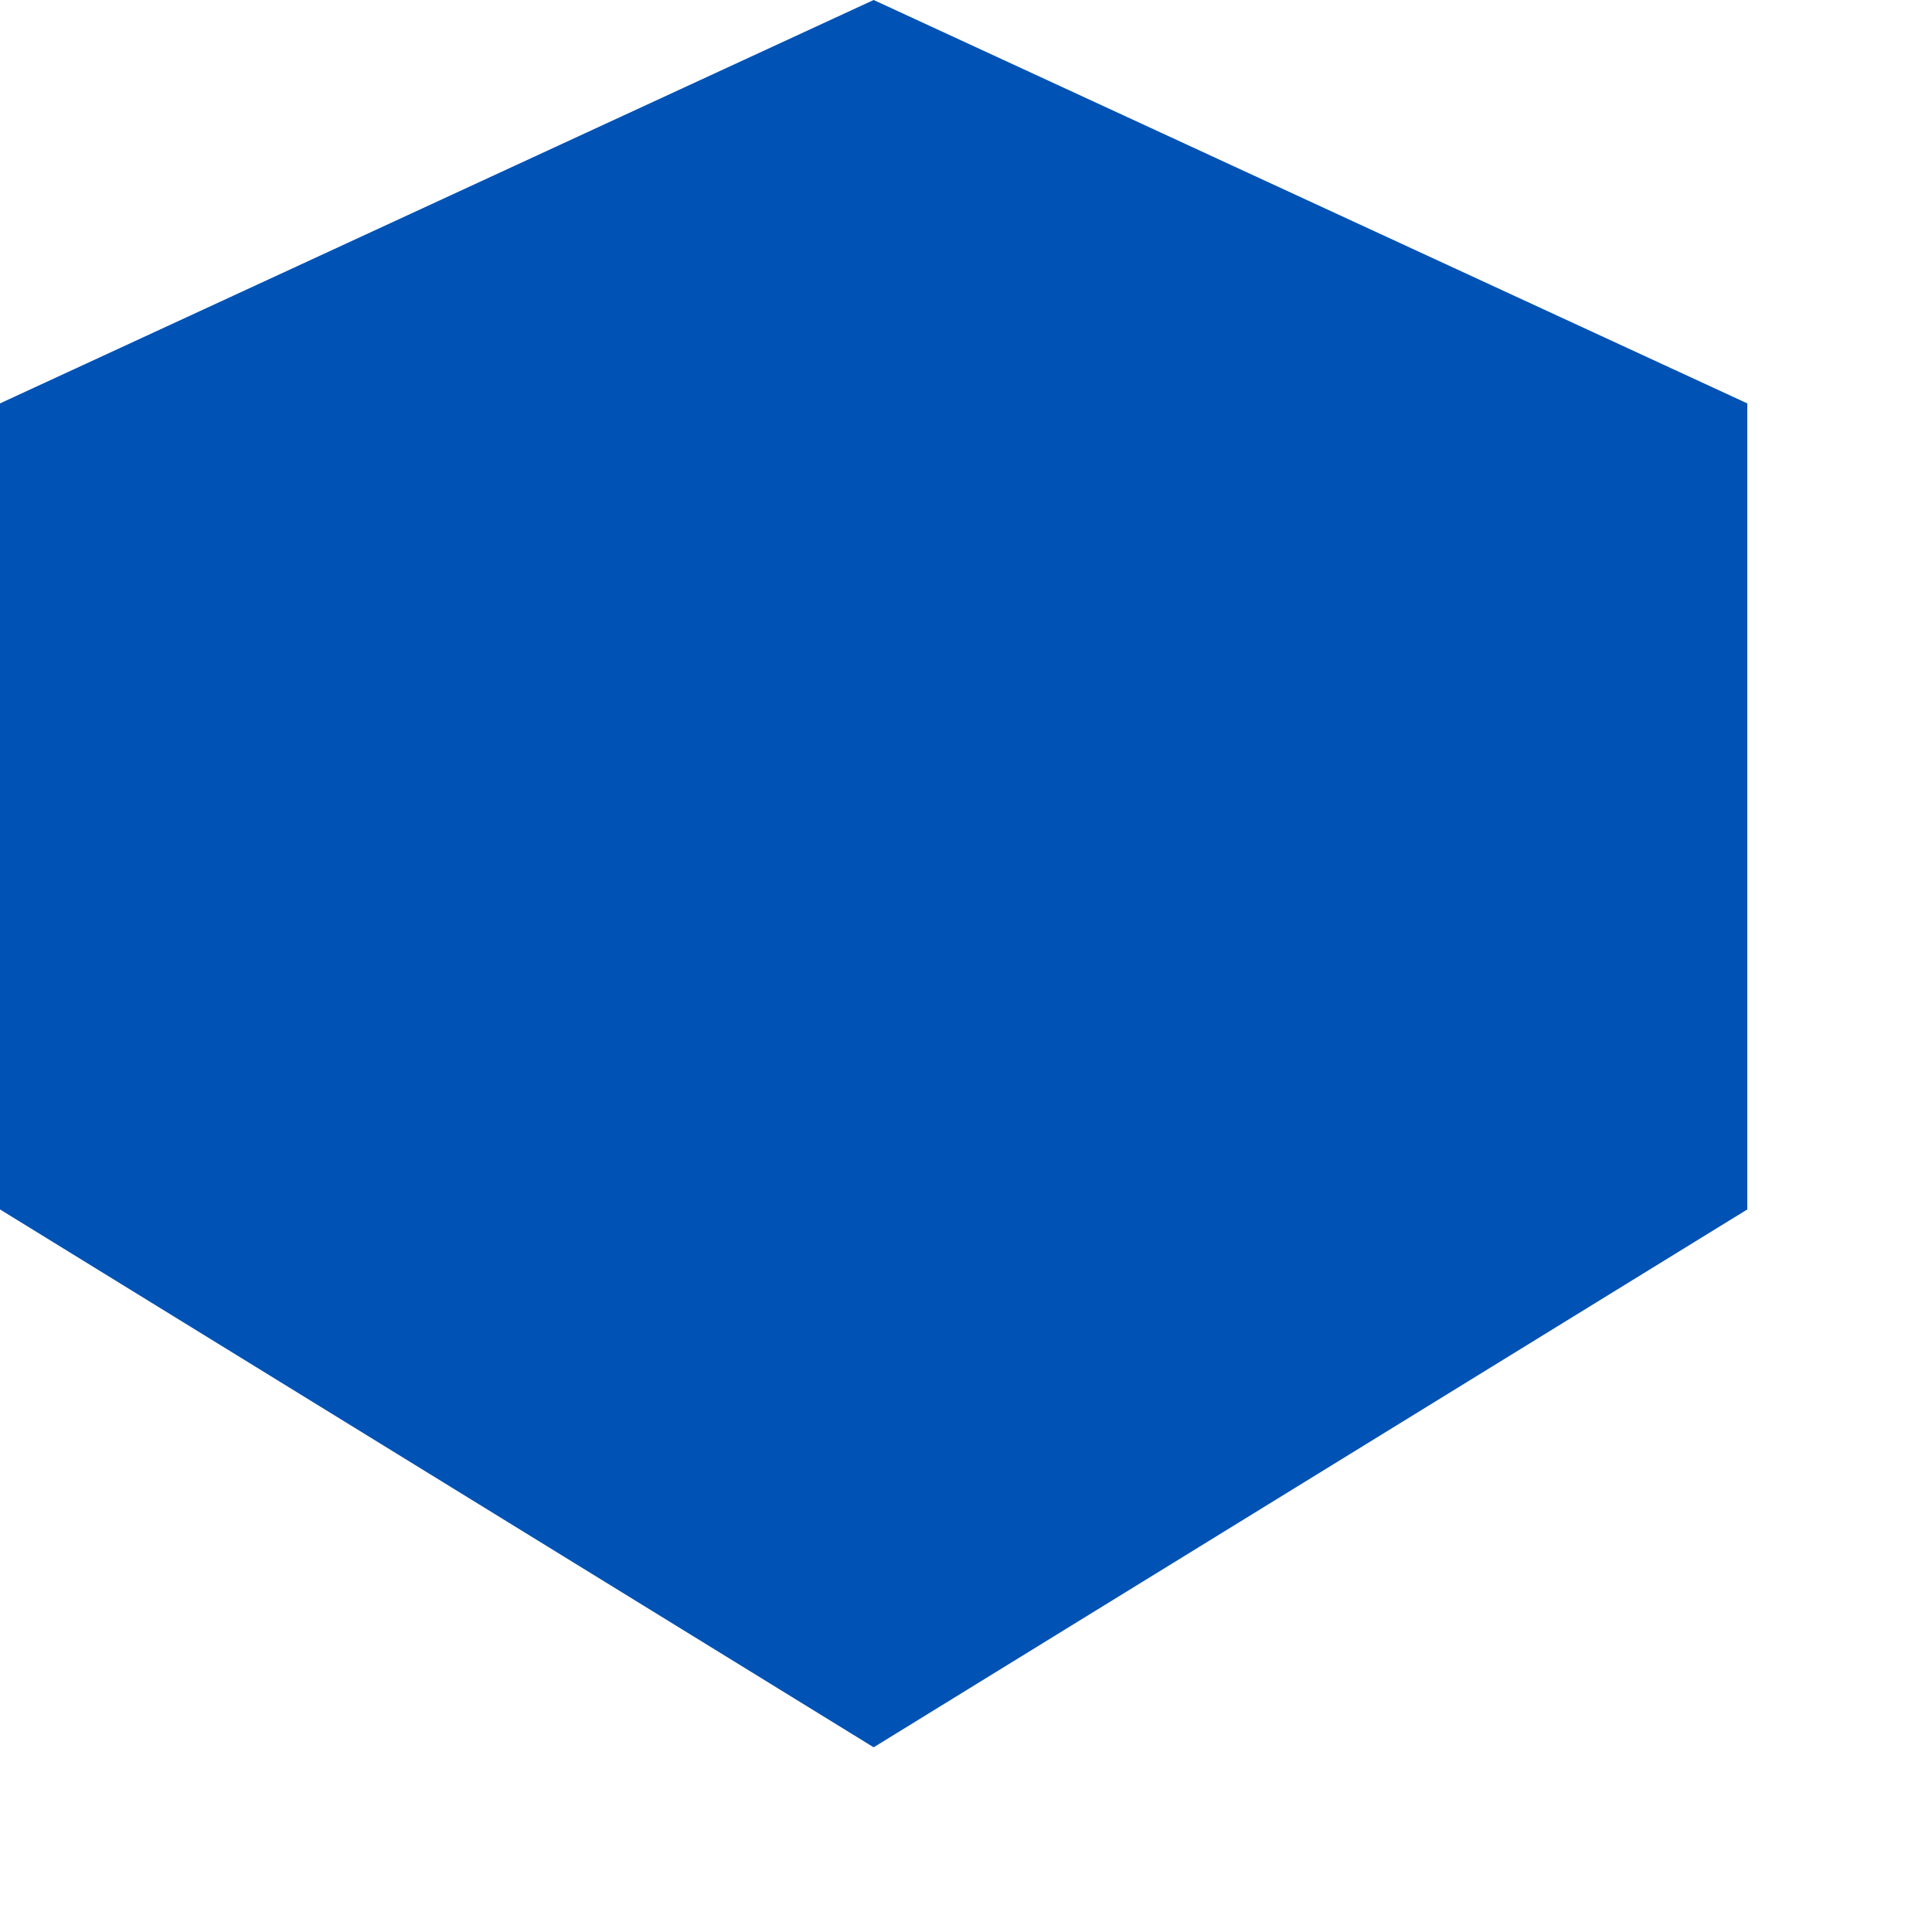 <svg preserveAspectRatio="none" width="100%" height="100%" overflow="visible" style="display: block;" viewBox="0 0 5 5" fill="none" xmlns="http://www.w3.org/2000/svg">
<path id="Vector" d="M2.261 0L0 1.044V3.13L2.261 4.522L4.522 3.13V1.044L2.261 0Z" fill="#0052B4"/>
</svg>
